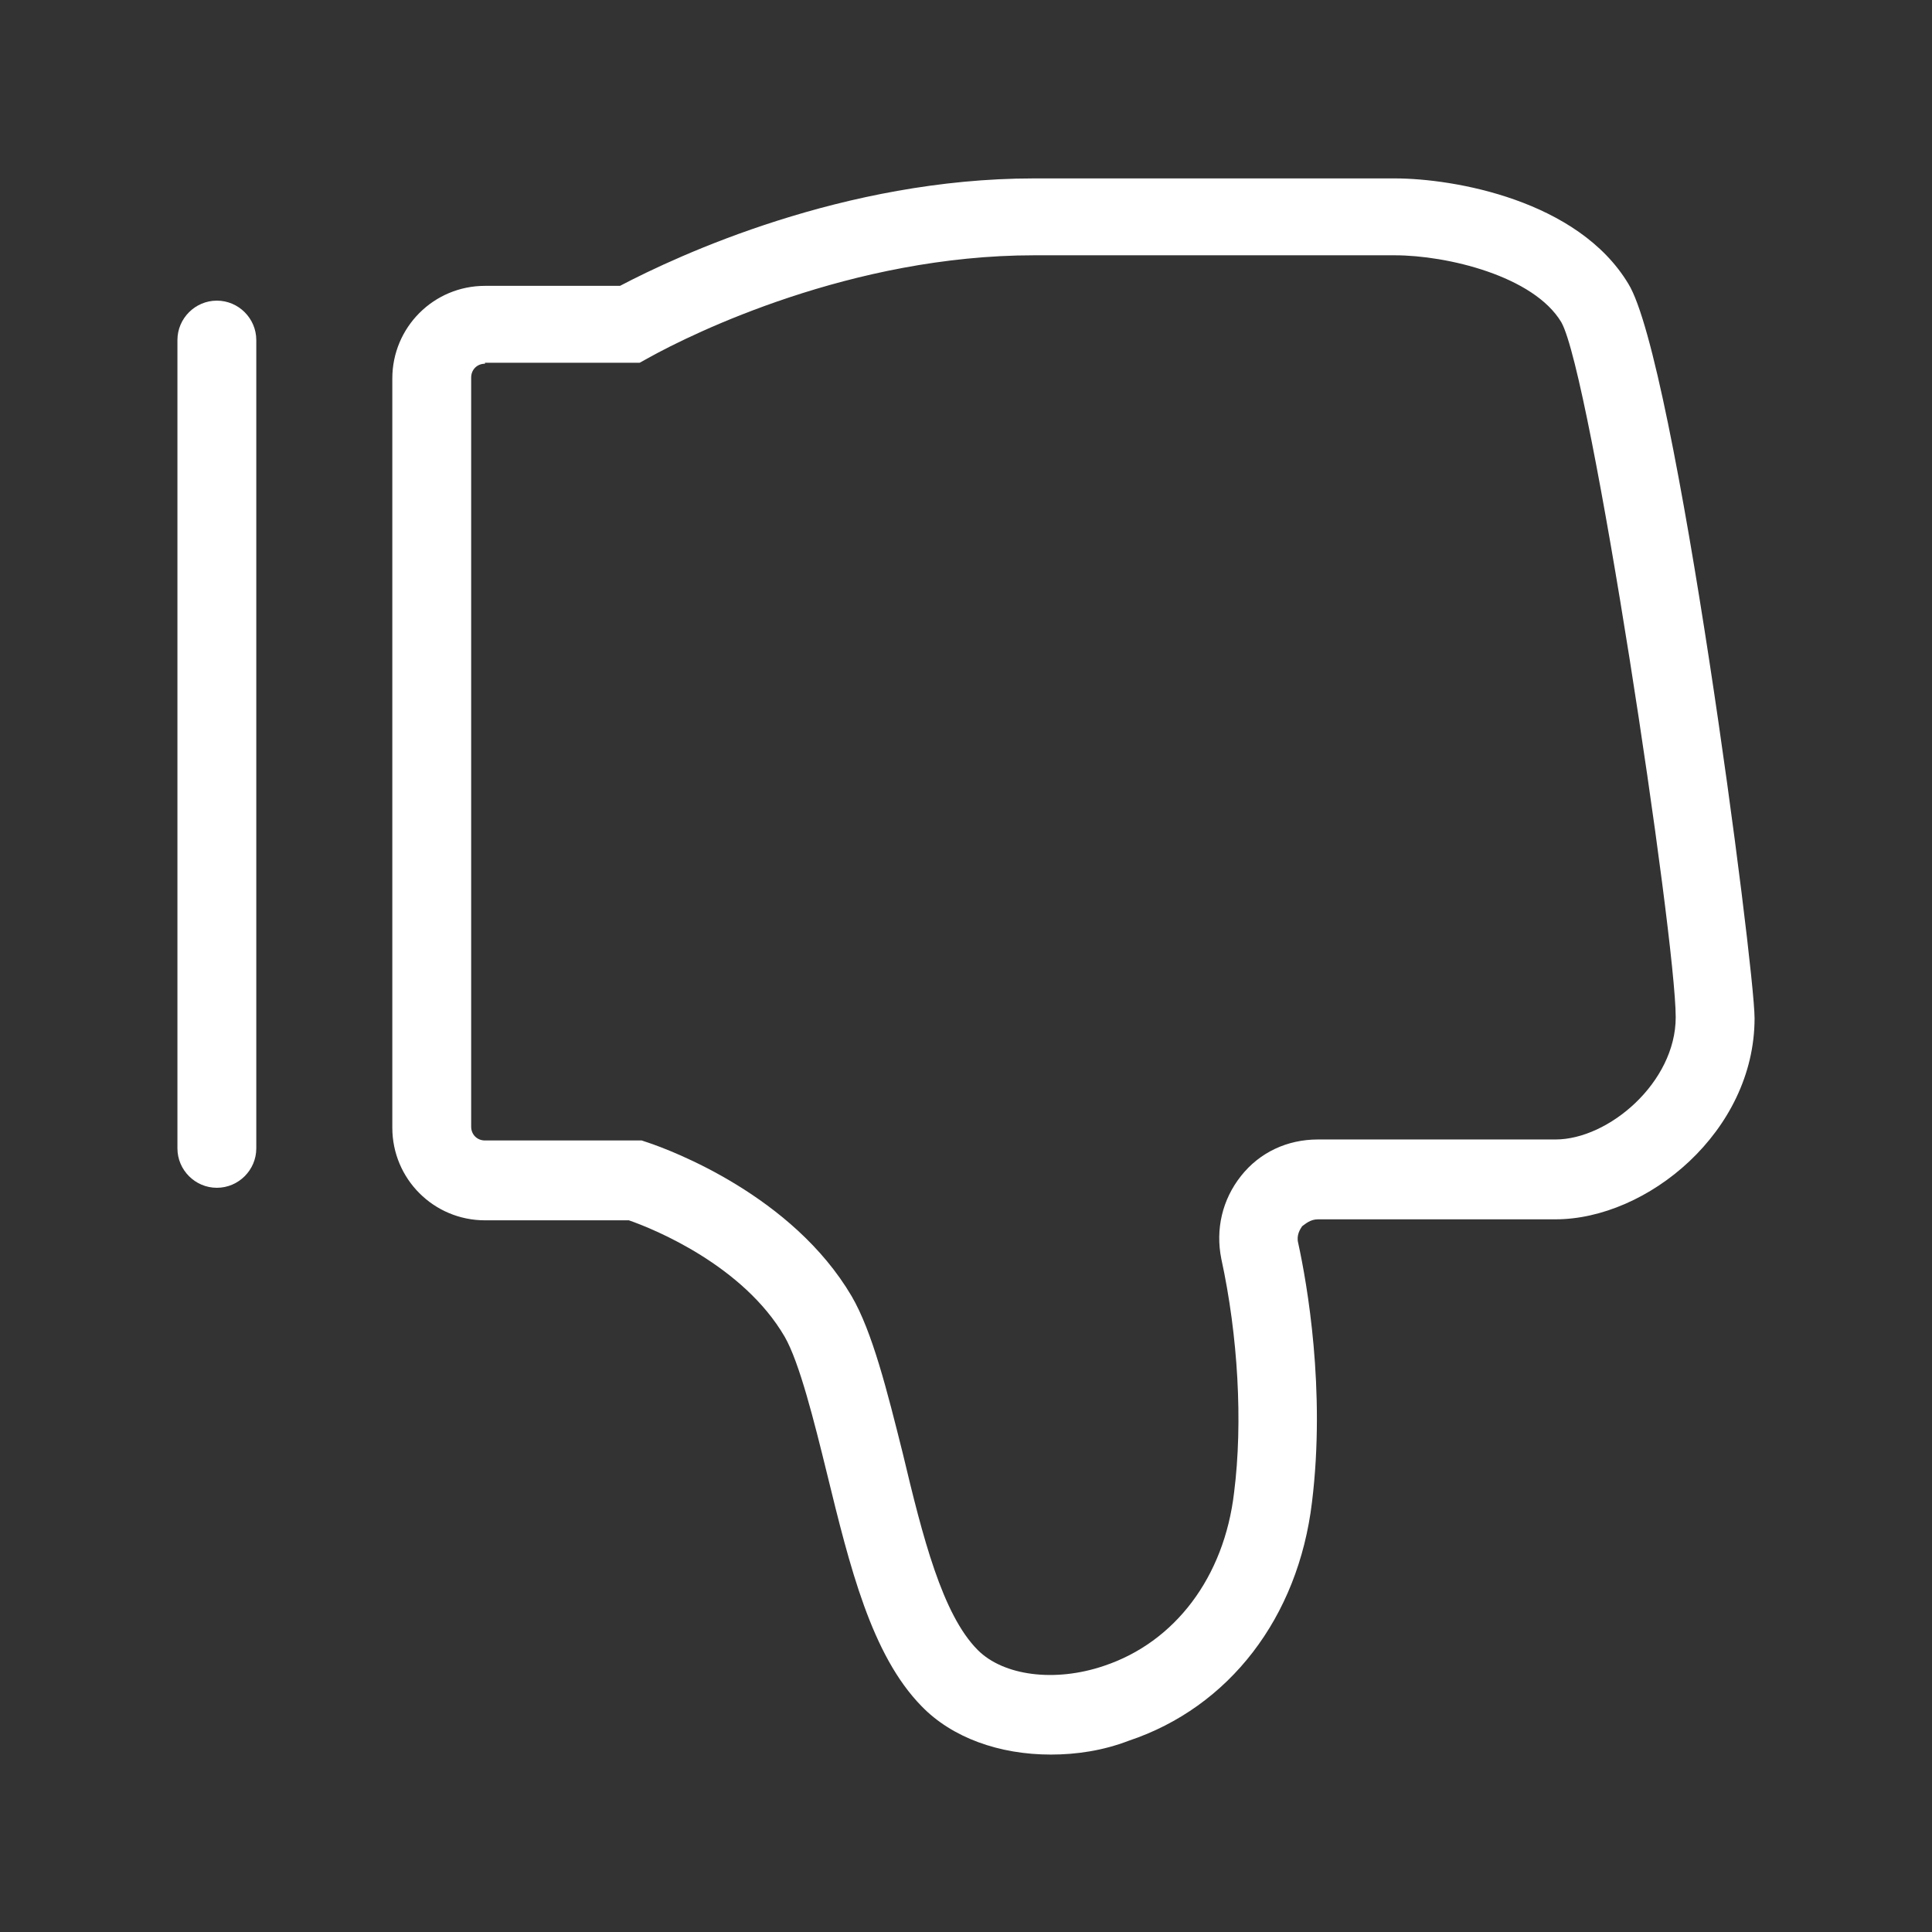 <?xml version="1.0" standalone="no"?><!DOCTYPE svg PUBLIC "-//W3C//DTD SVG 1.1//EN" "http://www.w3.org/Graphics/SVG/1.1/DTD/svg11.dtd"><svg t="1712386416680" class="icon" viewBox="0 0 1024 1024" version="1.1" xmlns="http://www.w3.org/2000/svg" p-id="6346" xmlns:xlink="http://www.w3.org/1999/xlink" width="200" height="200"><rect x="0" y="0" width="1024" height="1024" fill="#333333" stroke="none"/><path d="M556.931 929.959c-27.167 0-52.245-8.882-68.441-25.6-26.645-27.167-38.139-74.188-50.155-123.298-6.792-27.69-14.629-59.037-22.465-72.62-21.943-37.616-68.963-56.947-82.547-61.649H257.045c-27.167 0-49.11-21.943-49.11-49.11v-397.061c0-27.167 21.943-49.11 49.11-49.11h71.576c30.824-16.196 118.596-56.947 219.429-56.947h191.216c31.347 0 97.176 11.494 123.82 55.902C888.163 191.216 929.959 512 929.959 539.69c0 60.082-56.947 106.58-105.535 106.58h-125.91c-4.18 0-6.792 2.612-8.359 3.657-1.045 1.567-3.135 4.702-2.09 8.882 4.702 21.42 14.629 77.845 7.314 137.404-7.314 61.127-43.886 108.669-97.176 126.433-13.584 5.224-27.69 7.314-41.273 7.314zM257.045 192.784c-4.18 0-7.314 3.135-7.314 7.314v397.061c0 4.18 3.135 7.314 7.314 7.314h83.069l3.135 1.045c12.539 4.18 76.8 28.212 108.147 81.502 10.971 18.808 18.808 50.155 27.167 83.592 10.449 43.886 20.898 85.159 39.706 103.967 13.584 13.584 40.751 17.241 66.873 8.359 37.616-12.539 63.739-47.02 68.963-91.951 4.702-37.094 2.09-83.069-6.792-123.82-3.135-15.673 0.522-31.347 10.449-43.886 9.927-12.539 24.555-19.331 40.751-19.331h125.91c28.212 0 63.739-30.302 63.739-64.784 0-42.841-44.931-340.637-60.604-368.327-14.629-24.555-60.604-35.527-88.294-35.527h-191.216c-96.653 0-180.767 41.273-204.278 54.335l-4.702 2.612H257.045z" fill="#ffffff" p-id="6347"></path><path d="M114.939 629.551c-11.494 0-20.898-9.404-20.898-20.898v-428.408c0-11.494 9.404-20.898 20.898-20.898s20.898 9.404 20.898 20.898v428.408c0 11.494-9.404 20.898-20.898 20.898z" fill="#ffffff" p-id="6348"></path></svg>